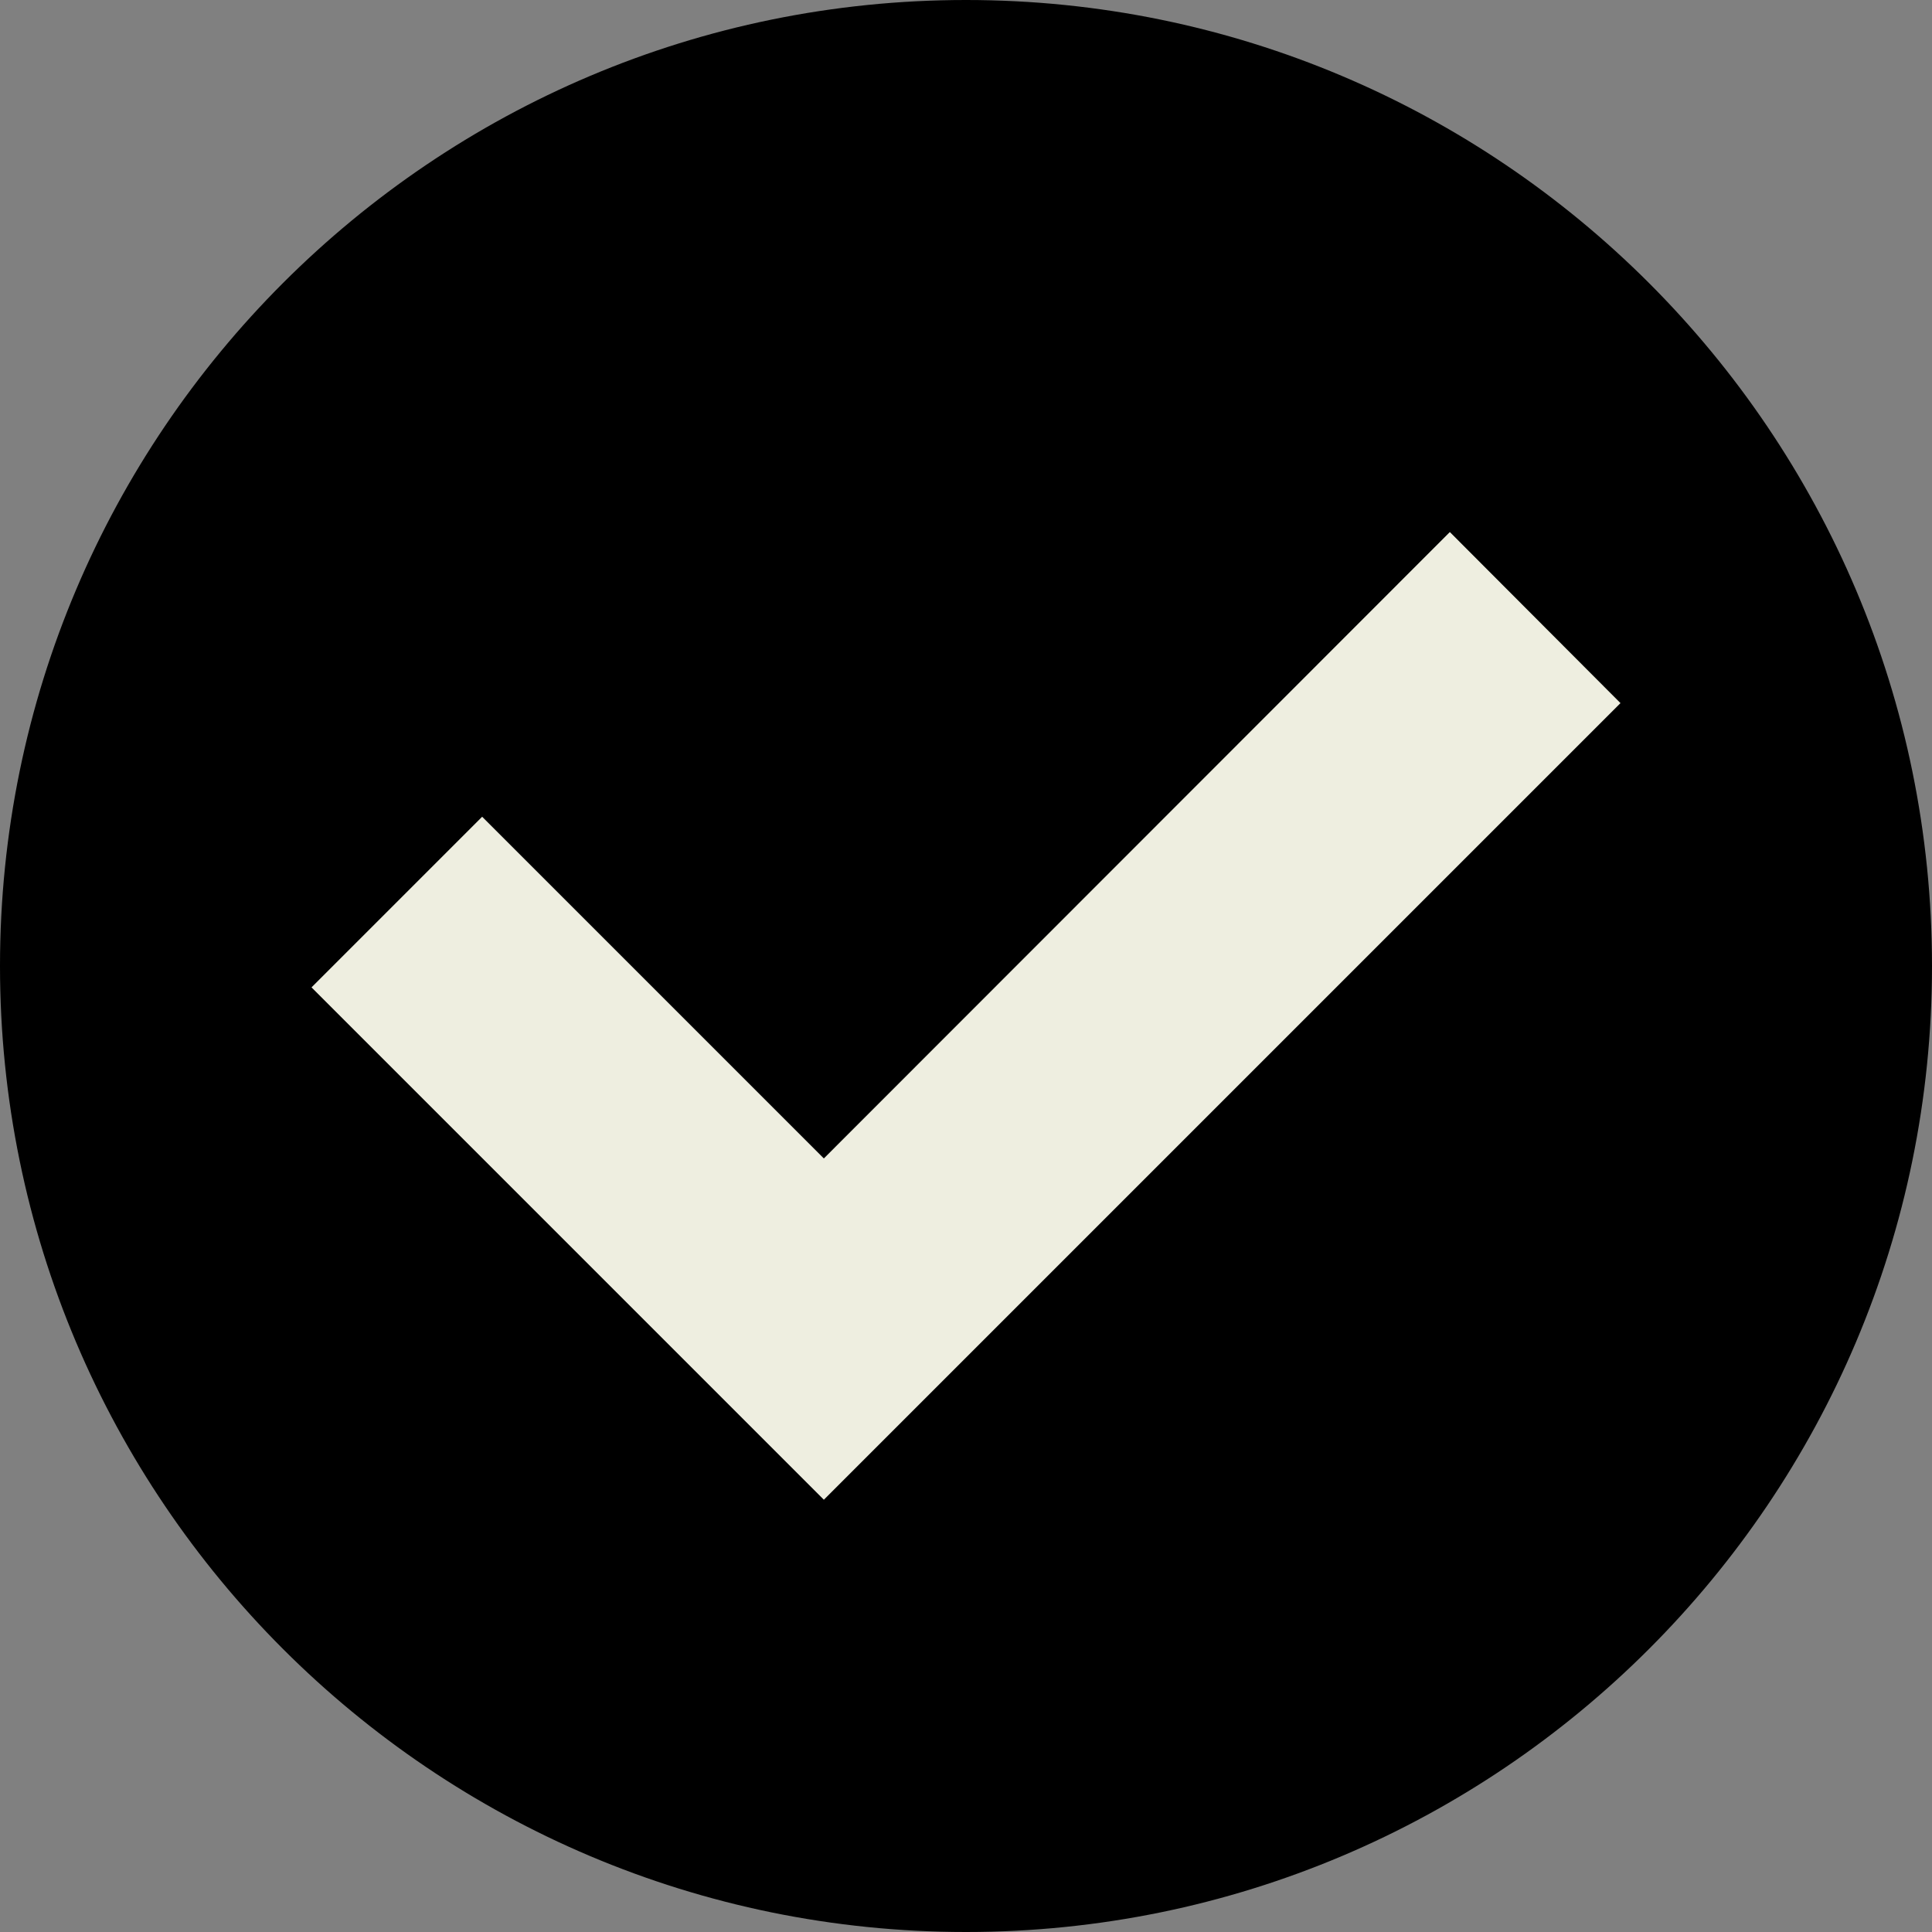 <svg
  width="500"
  zoomAndPan="magnify"
  viewBox="0 0 375 375"
  height="500"
>
  <rect x="0" y="0" width="375" height="375" fill="#808080" stroke="none"/>
  <path
    fill="currentColor"
    d="M 375 187.5 C 375 291.016 291.016 375 187.5 375 C 83.984 375 0 291.016 0 187.5 C 0 83.984 83.984 0 187.5 0 C 291.016 0 375 83.984 375 187.5 Z M 375 187.5 "
    fill-opacity="1"
    fill-rule="evenodd"
  />
  <path
    fill="#eeeee0"
    d="M 60.465 191.648 L 159.91 291.098 L 314.535 136.473 L 281.414 103.27 L 159.91 224.852 L 93.586 158.527 Z M 60.465 191.648 "
    fill-opacity="1"
    fill-rule="evenodd"
  />
</svg>
